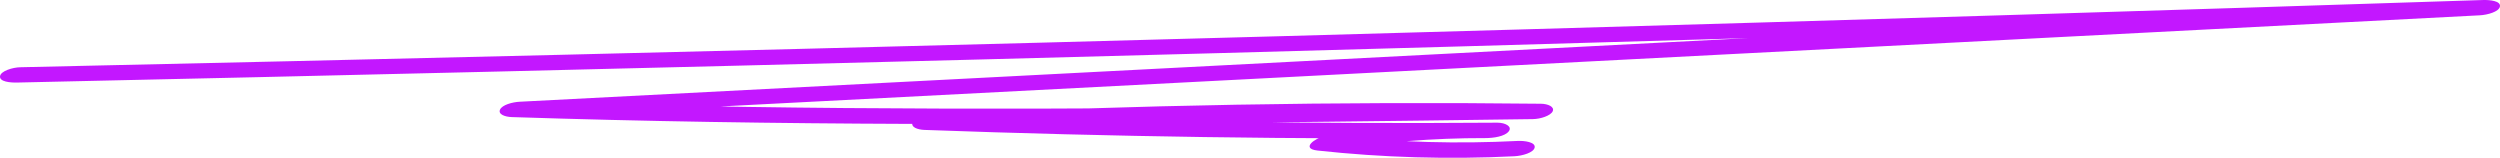 <svg width="301" height="19" viewBox="0 0 301 19" fill="none" xmlns="http://www.w3.org/2000/svg">
<path d="M2.054 9.939C40.735 9.096 79.41 8.169 118.081 7.159C156.553 6.155 195.02 5.069 233.48 3.9C255.174 3.242 276.867 2.557 298.557 1.846L298.94 0.007L206.397 4.798L114.446 9.562L62.573 12.249C61.678 12.295 60.461 12.628 60.204 13.194C59.946 13.761 60.786 14.07 61.62 14.097C93.496 15.144 125.459 15.041 157.375 14.684C166.443 14.583 175.512 14.469 184.58 14.34C185.466 14.327 186.701 13.935 186.946 13.395C187.192 12.854 186.373 12.501 185.53 12.49C161.088 12.21 136.661 12.645 112.251 13.794C111.356 13.836 110.14 14.176 109.882 14.739C109.625 15.302 110.464 15.611 111.298 15.642C133.775 16.462 156.274 16.791 178.793 16.628C179.823 16.628 181.199 16.431 181.668 15.796C182.085 15.232 181.249 14.774 180.314 14.772C173.285 14.753 166.284 15.302 159.499 16.405C158.371 16.589 156.535 17.898 158.641 18.126C166.458 18.977 174.428 19.208 182.346 18.812C183.265 18.765 184.672 18.382 184.776 17.746C184.881 17.109 183.55 16.929 182.729 16.97C175.534 17.336 168.29 17.136 161.182 16.376L160.32 18.097C166.34 17.112 172.554 16.618 178.793 16.626L180.326 14.77C157.816 14.936 135.318 14.608 112.831 13.786L111.877 15.636C135.877 14.504 159.925 14.075 184.022 14.349L184.973 12.501C153.234 12.928 121.48 13.351 89.736 12.869C80.869 12.736 72.007 12.527 63.149 12.24L62.199 14.088L154.742 9.296L246.693 4.531L298.563 1.844C299.483 1.796 300.889 1.416 300.994 0.779C301.104 0.106 299.768 -0.024 298.946 0.003C260.292 1.27 221.639 2.452 182.986 3.549C144.514 4.652 106.037 5.669 67.557 6.598C45.854 7.124 24.148 7.623 2.437 8.097C1.517 8.117 0.108 8.545 0.006 9.163C-0.104 9.842 1.232 9.958 2.054 9.939Z" fill="#C317FF"/>
</svg>
